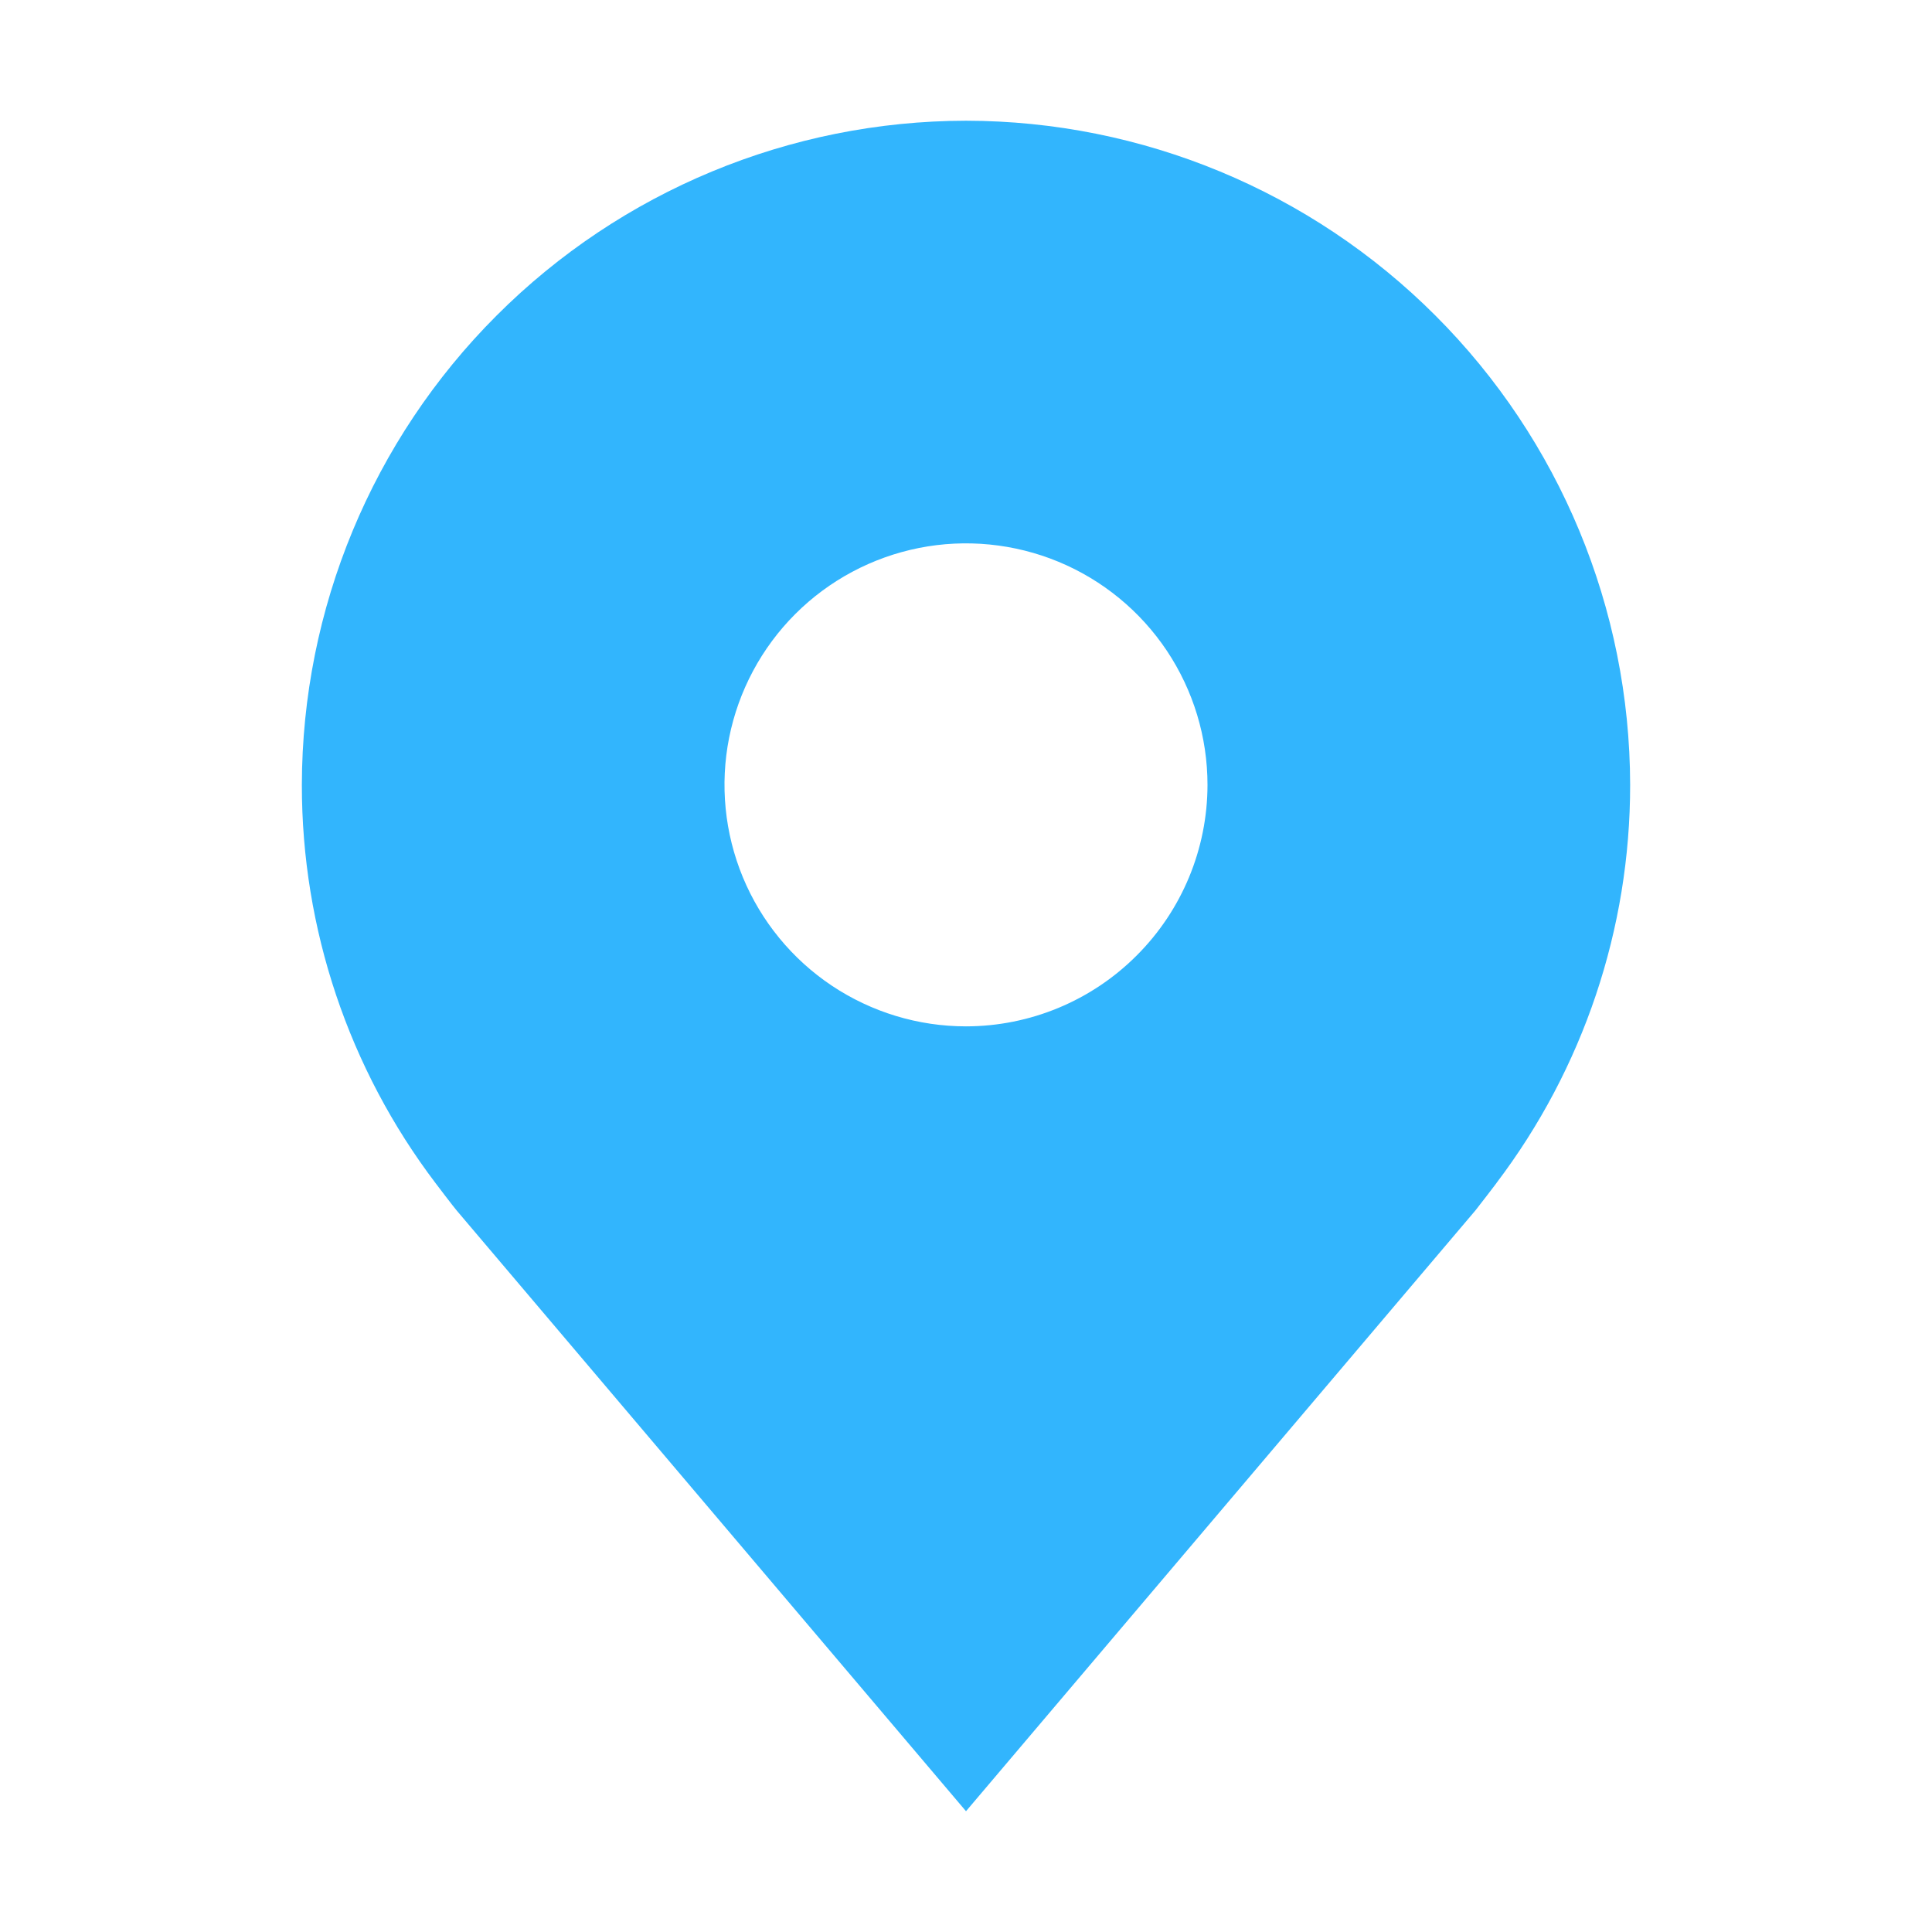 <svg width="33" height="33" viewBox="0 0 33 33" fill="none" xmlns="http://www.w3.org/2000/svg">
<path d="M16.5 2.062C13.493 2.066 10.609 3.262 8.483 5.389C6.356 7.515 5.16 10.399 5.156 13.406C5.154 15.864 5.956 18.254 7.442 20.212C7.442 20.212 7.751 20.62 7.802 20.678L16.5 30.937L25.203 20.673C25.248 20.619 25.558 20.212 25.558 20.212L25.559 20.209C27.044 18.252 27.846 15.863 27.844 13.406C27.84 10.399 26.644 7.515 24.517 5.389C22.391 3.262 19.508 2.066 16.5 2.062ZM16.5 17.531C15.684 17.531 14.887 17.289 14.208 16.836C13.53 16.383 13.001 15.738 12.689 14.985C12.377 14.231 12.295 13.402 12.454 12.601C12.614 11.801 13.006 11.066 13.583 10.489C14.16 9.912 14.895 9.52 15.695 9.36C16.495 9.201 17.325 9.283 18.079 9.595C18.832 9.907 19.477 10.436 19.93 11.114C20.383 11.793 20.625 12.59 20.625 13.406C20.624 14.5 20.189 15.548 19.415 16.321C18.642 17.095 17.594 17.53 16.5 17.531Z" fill="#32B5FD"/>
</svg>
